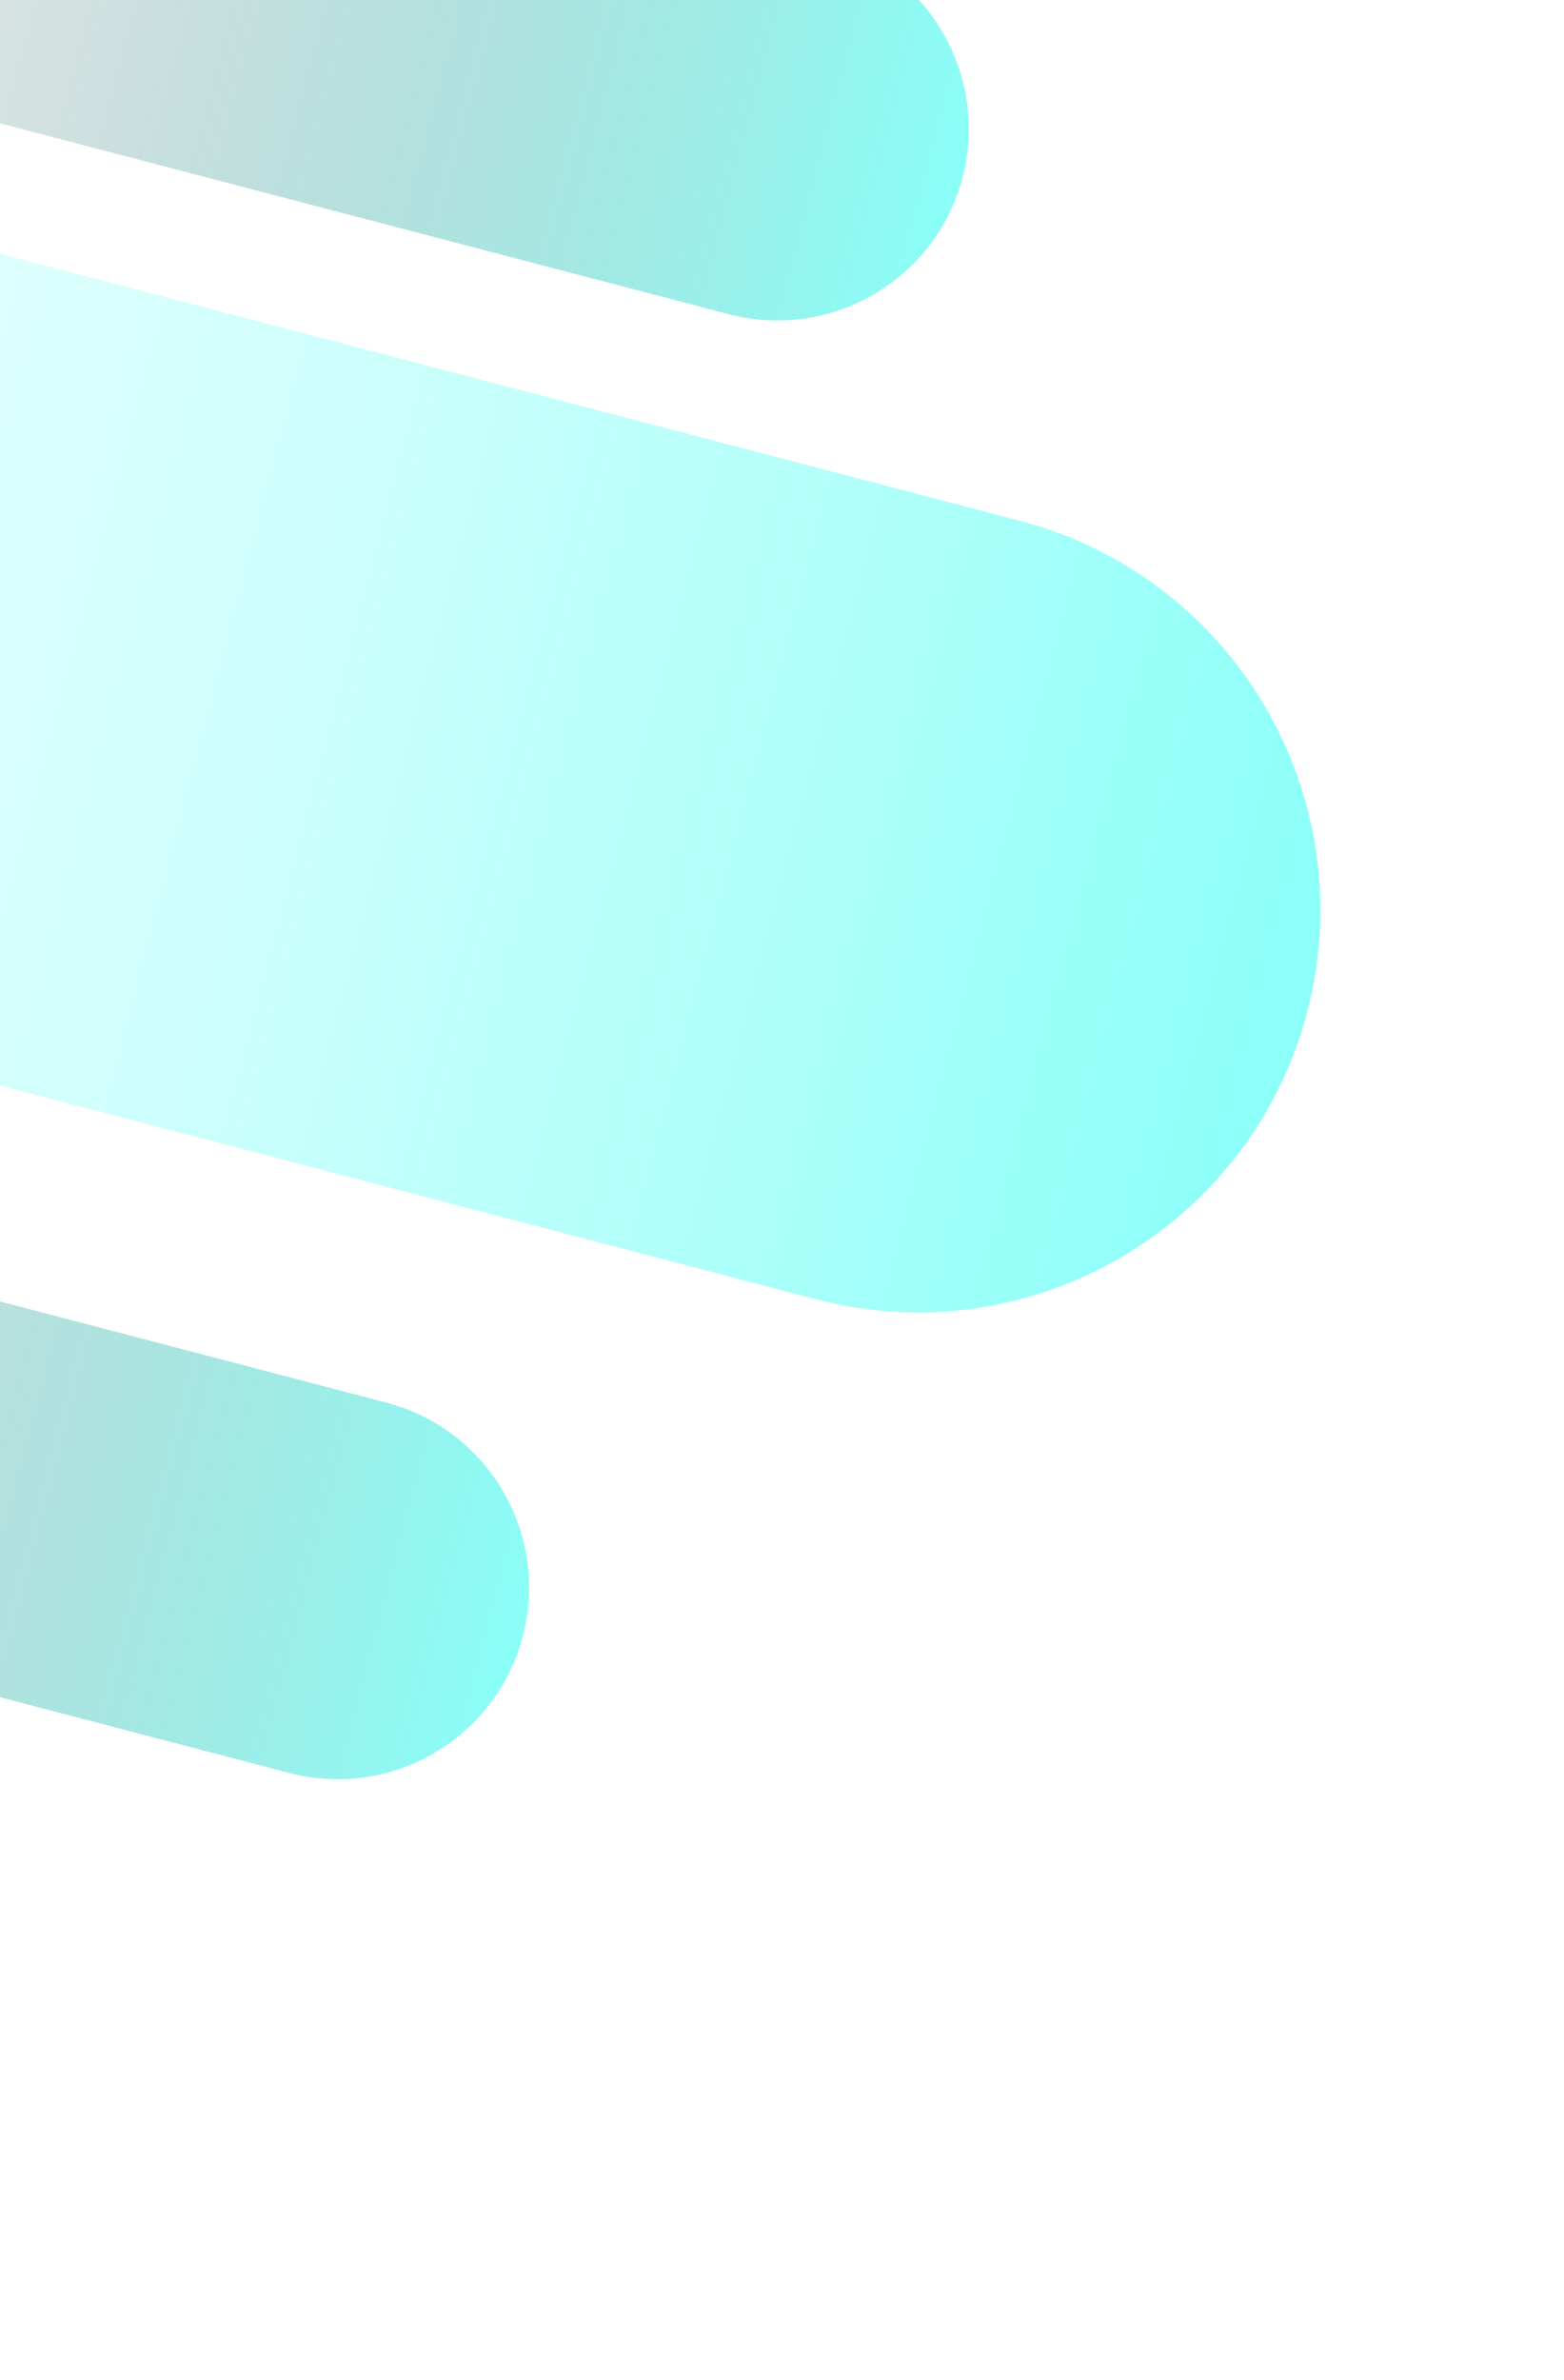 <svg width="92" height="140" viewBox="0 0 92 140" fill="none" xmlns="http://www.w3.org/2000/svg">
<path opacity="0.5" d="M76.891 59.521C80.201 46.875 72.637 33.944 59.991 30.633L-73.63 -4.355C-86.276 -7.667 -99.206 -0.103 -102.517 12.543C-105.827 25.189 -98.263 38.12 -85.617 41.431L48.004 76.419C60.647 79.726 73.577 72.162 76.891 59.521Z" fill="url(#paint0_linear_301_1100)"/>
<path opacity="0.5" d="M56.62 10.441C58.195 4.422 54.595 -1.732 48.579 -3.303L-11.955 -19.155C-17.974 -20.731 -24.127 -17.131 -25.698 -11.115C-27.274 -5.096 -23.674 1.058 -17.658 2.63L42.876 18.481C48.887 20.055 55.041 16.456 56.62 10.441Z" fill="url(#paint1_linear_301_1100)"/>
<path opacity="0.5" d="M30.752 96.24C32.328 90.221 28.728 84.067 22.712 82.496L-37.82 66.647C-43.839 65.071 -49.993 68.671 -51.564 74.687C-53.139 80.706 -49.54 86.86 -43.524 88.431L17.009 104.28C23.028 105.856 29.181 102.256 30.752 96.24Z" fill="url(#paint2_linear_301_1100)"/>
<defs>
<linearGradient id="paint0_linear_301_1100" x1="76.89" y1="59.518" x2="-102.52" y2="12.546" gradientUnits="userSpaceOnUse">
<stop stop-color="#15FFF1"/>
<stop offset="1" stop-color="white" stop-opacity="0"/>
</linearGradient>
<linearGradient id="paint1_linear_301_1100" x1="56.618" y1="10.439" x2="-25.706" y2="-11.113" gradientUnits="userSpaceOnUse">
<stop stop-color="#15FFF1"/>
<stop offset="1" stop-opacity="0"/>
</linearGradient>
<linearGradient id="paint2_linear_301_1100" x1="30.754" y1="96.238" x2="-51.566" y2="74.684" gradientUnits="userSpaceOnUse">
<stop stop-color="#15FFF1"/>
<stop offset="1" stop-opacity="0"/>
</linearGradient>
</defs>
</svg>
